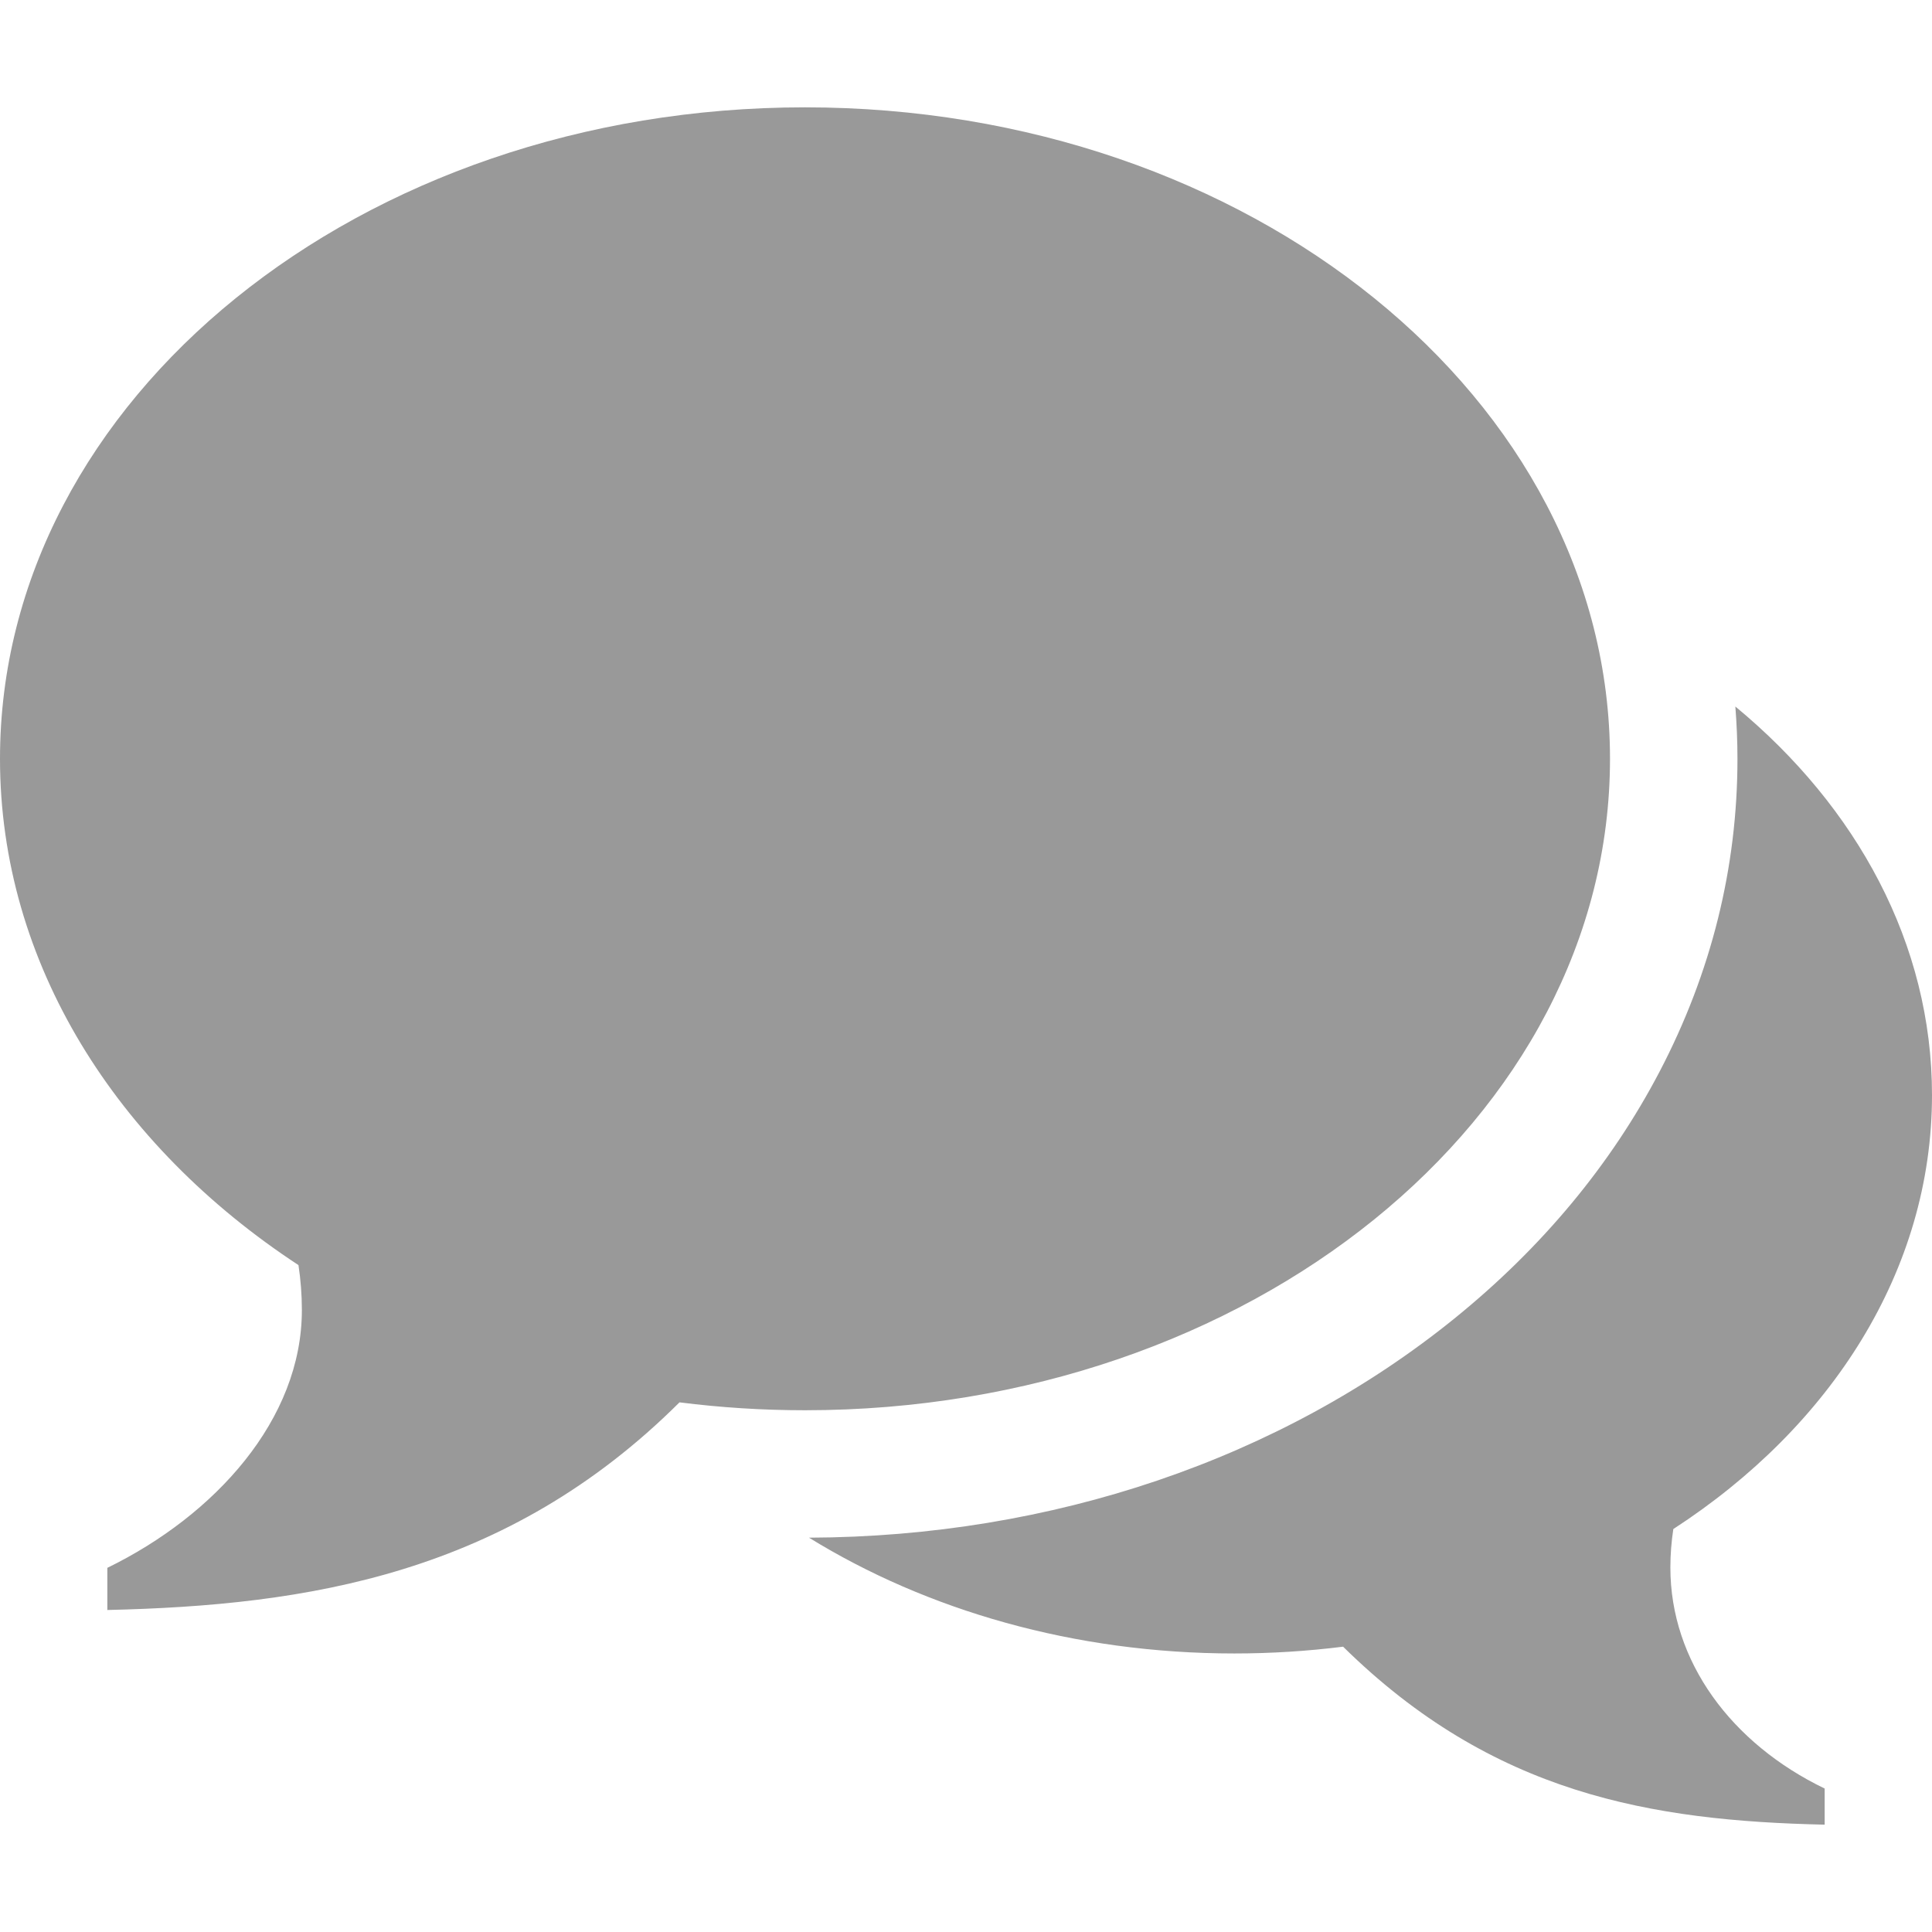 <?xml version="1.0" encoding="iso-8859-1"?>
<!-- Generator: Adobe Illustrator 16.0.0, SVG Export Plug-In . SVG Version: 6.00 Build 0)  -->
<!DOCTYPE svg PUBLIC "-//W3C//DTD SVG 1.1//EN" "http://www.w3.org/Graphics/SVG/1.1/DTD/svg11.dtd">
<svg xmlns="http://www.w3.org/2000/svg" xmlns:xlink="http://www.w3.org/1999/xlink" version="1.1" id="Capa_1" x="0px" y="0px" width="512px" height="512px" viewBox="0 0 576 576" style="enable-background:new 0 0 576 576;" xml:space="preserve">
<g>
	<path d="M240,32L240,32c132.549,0,240,86.957,240,194.224S372.549,420.448,240,420.448c-12.729,0-25.223-0.81-37.417-2.355   C151.03,469.44,91.497,478.647,32,480v-12.567c32.126-15.677,58-44.231,58-76.866c0-4.553-0.356-9.023-1.015-13.396   C34.706,341.562,0,287.175,0,226.224C0,118.957,107.452,32,240,32z M498,467.343c0,27.973,18.156,52.449,46,65.886V544   c-51.562-1.159-98.893-9.051-143.57-53.062c-10.57,1.324-21.396,2.021-32.43,2.021c-47.734,0-91.704-12.879-126.807-34.521   c72.336-0.254,140.629-23.428,192.417-65.336c26.105-21.127,46.697-45.914,61.207-73.675C510.199,289.994,518,258.636,518,226.224   c0-5.224-0.225-10.418-0.629-15.584C553.656,240.607,576,281.451,576,326.479c0,52.244-30.078,98.86-77.119,129.383   C498.309,459.608,498,463.44,498,467.343z" fill="#999999"/>
</g>
<g>
</g>
<g>
</g>
<g>
</g>
<g>
</g>
<g>
</g>
<g>
</g>
<g>
</g>
<g>
</g>
<g>
</g>
<g>
</g>
<g>
</g>
<g>
</g>
<g>
</g>
<g>
</g>
<g>
</g>
</svg>
